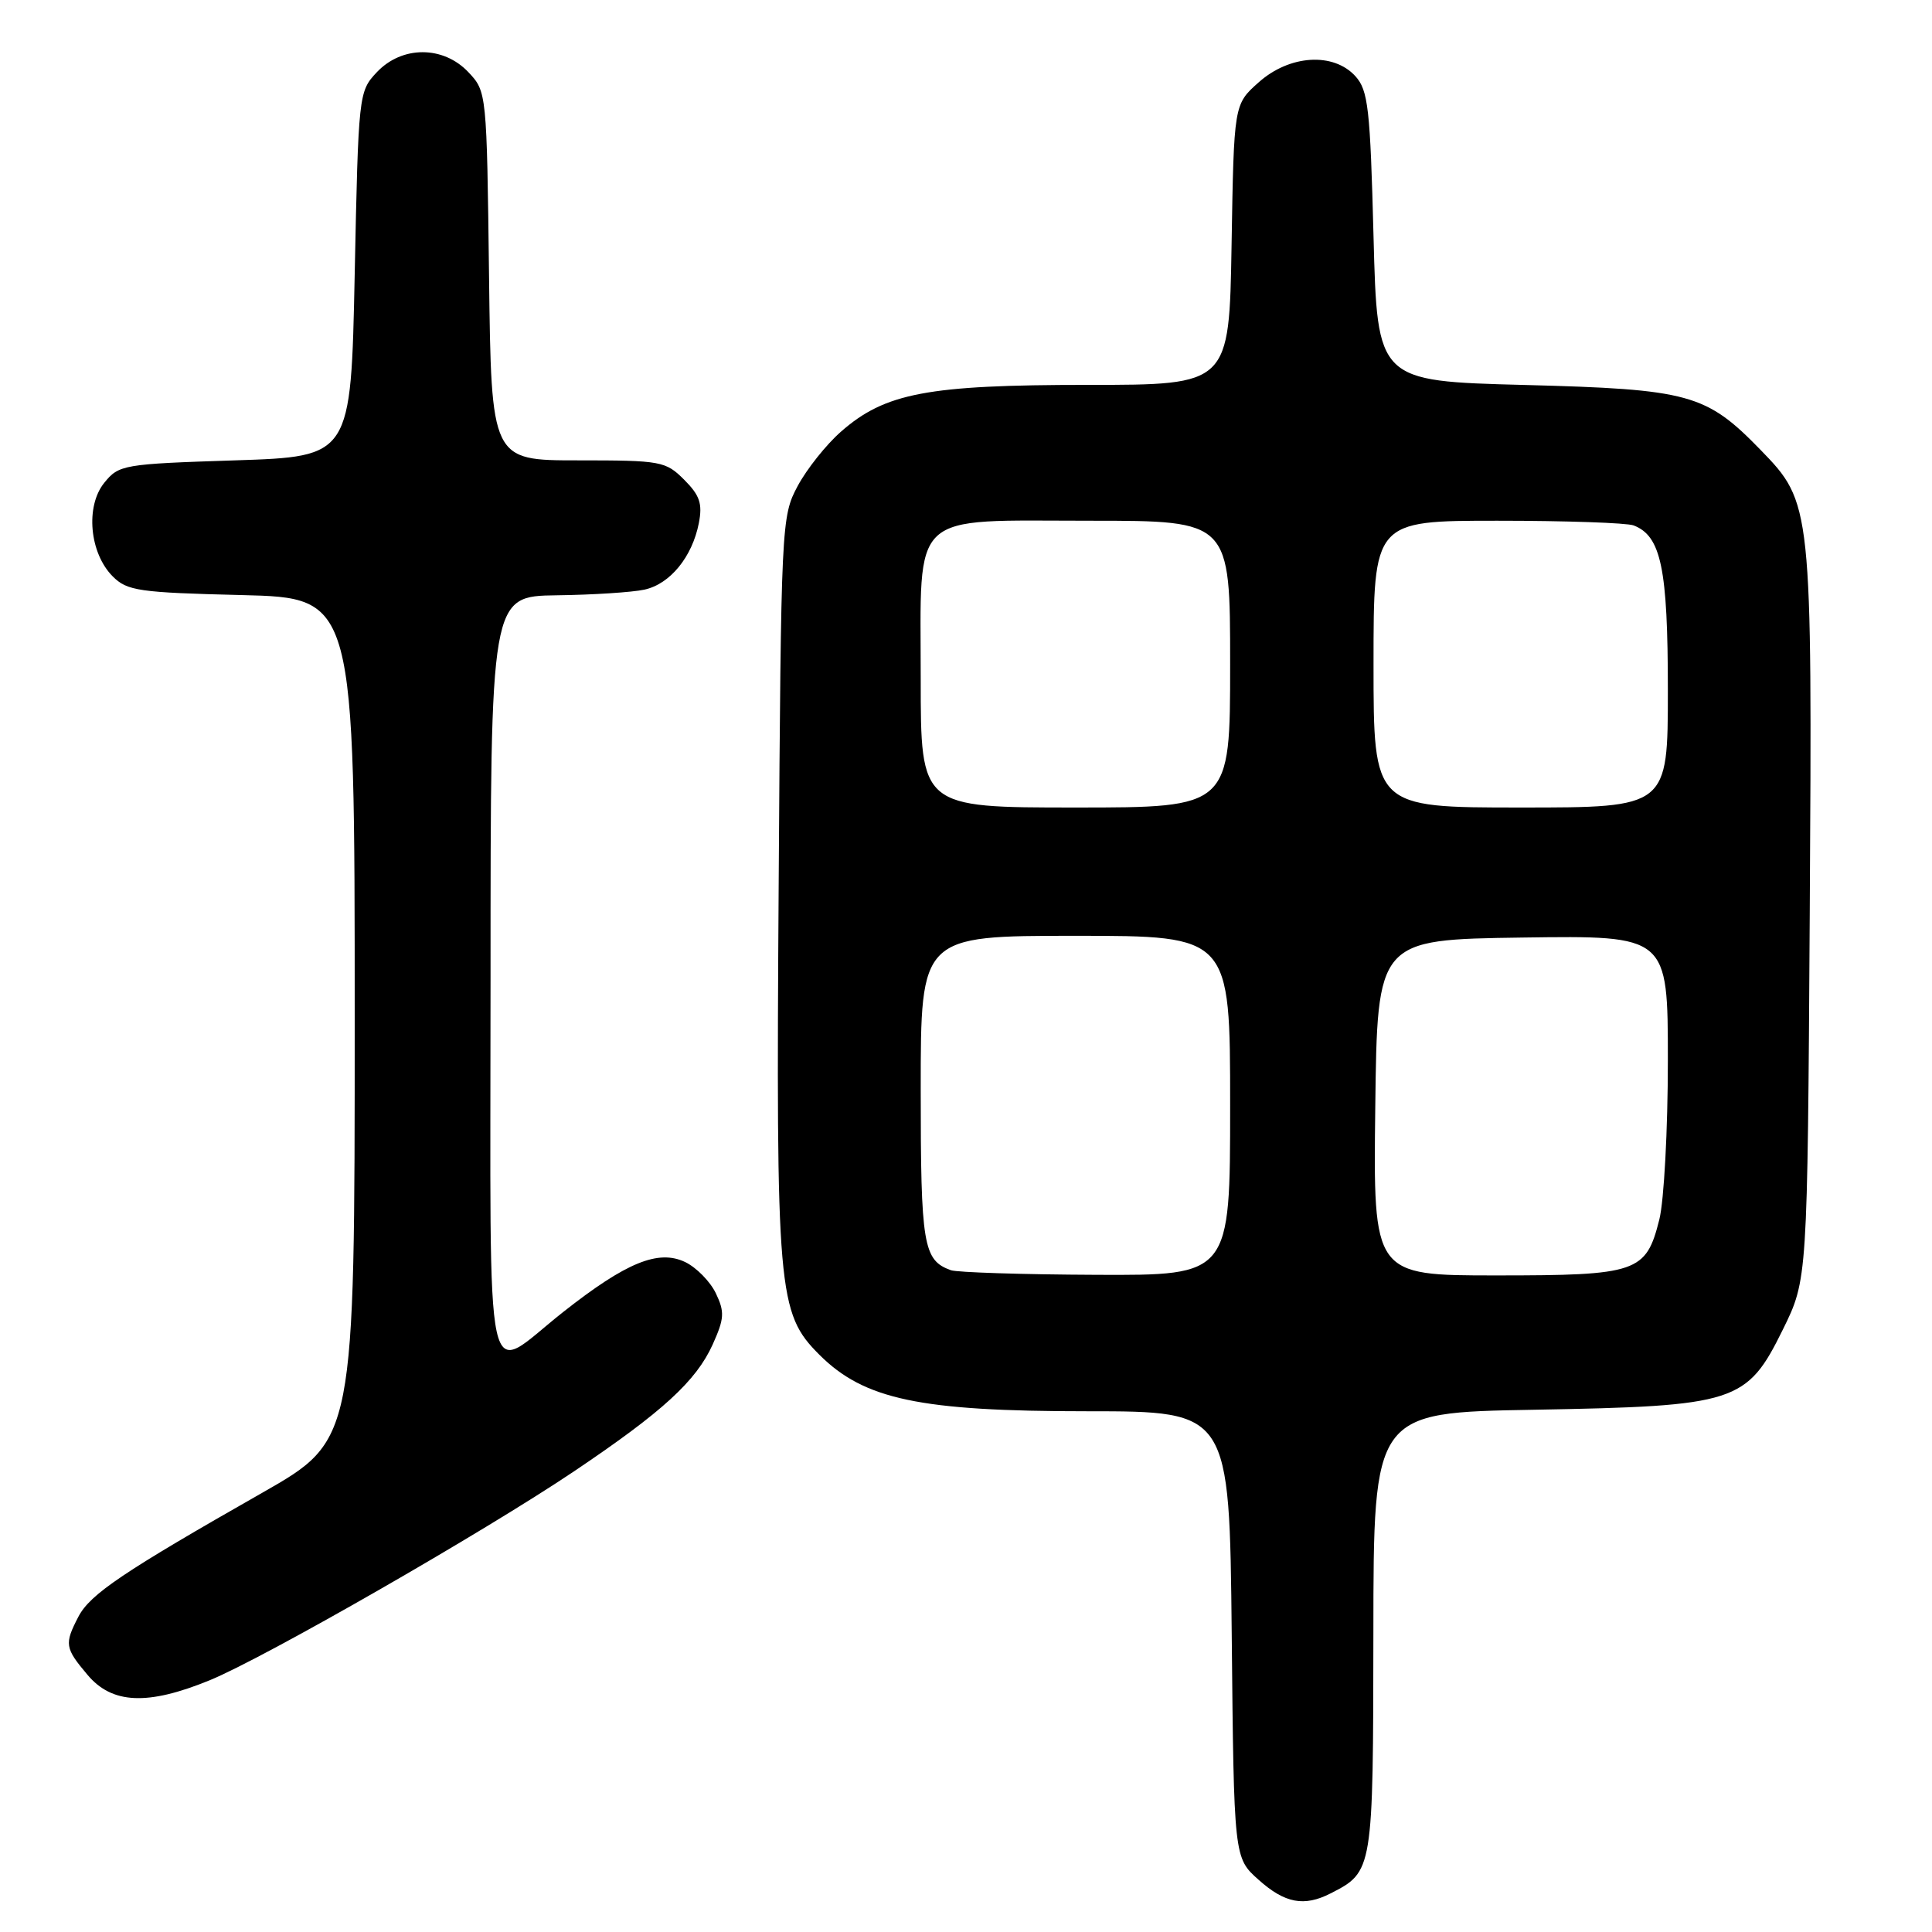 <?xml version="1.0" encoding="UTF-8" standalone="no"?>
<!DOCTYPE svg PUBLIC "-//W3C//DTD SVG 1.1//EN" "http://www.w3.org/Graphics/SVG/1.1/DTD/svg11.dtd" >
<svg xmlns="http://www.w3.org/2000/svg" xmlns:xlink="http://www.w3.org/1999/xlink" version="1.1" viewBox="0 0 256 256">
 <g >
 <path fill="currentColor"
d=" M 176.32 250.88 C 181.94 248.01 181.95 247.91 181.98 216.34 C 182.00 187.17 182.00 187.17 203.25 186.80 C 230.06 186.32 231.46 185.87 236.24 176.17 C 239.50 169.55 239.50 169.55 239.80 121.17 C 240.13 66.99 240.09 66.62 233.30 59.63 C 226.06 52.18 223.87 51.58 202.00 51.01 C 182.50 50.50 182.50 50.50 182.00 31.35 C 181.56 14.34 181.29 11.97 179.60 10.10 C 176.68 6.89 170.86 7.26 166.77 10.92 C 163.50 13.83 163.50 13.83 163.19 32.42 C 162.88 51.00 162.88 51.00 144.12 51.00 C 122.90 51.00 117.27 52.07 111.43 57.20 C 109.48 58.91 106.90 62.15 105.69 64.41 C 103.54 68.43 103.49 69.31 103.18 117.00 C 102.82 171.34 103.05 173.98 108.57 179.51 C 114.51 185.44 121.89 187.00 144.06 187.00 C 162.91 187.00 162.91 187.00 163.21 216.58 C 163.50 246.17 163.50 246.17 166.77 249.08 C 170.25 252.20 172.81 252.68 176.32 250.88 Z  M 27.77 222.65 C 35.01 219.69 64.09 203.01 76.09 194.94 C 87.82 187.05 92.24 183.00 94.44 178.14 C 95.98 174.71 96.04 173.85 94.85 171.36 C 94.10 169.80 92.27 167.94 90.79 167.23 C 87.24 165.53 82.99 167.26 74.66 173.82 C 63.94 182.25 65.00 187.10 65.00 129.47 C 65.00 79.00 65.00 79.00 73.75 78.88 C 78.56 78.82 83.80 78.48 85.39 78.13 C 88.79 77.39 91.72 73.80 92.60 69.32 C 93.10 66.74 92.73 65.64 90.66 63.57 C 88.20 61.11 87.60 61.00 76.60 61.00 C 65.10 61.00 65.10 61.00 64.80 36.58 C 64.50 12.30 64.49 12.14 62.08 9.58 C 58.74 6.03 53.26 6.03 49.92 9.58 C 47.53 12.13 47.49 12.44 47.00 36.33 C 46.50 60.50 46.50 60.50 31.16 61.00 C 16.31 61.48 15.75 61.58 13.81 63.98 C 11.29 67.10 11.86 73.31 14.95 76.39 C 16.85 78.29 18.42 78.52 32.02 78.85 C 47.00 79.22 47.00 79.22 47.00 135.02 C 47.00 190.82 47.00 190.82 34.75 197.80 C 16.30 208.30 11.95 211.24 10.40 214.20 C 8.51 217.84 8.59 218.36 11.59 221.92 C 14.85 225.80 19.56 226.01 27.77 222.65 Z  M 126.00 168.31 C 122.33 166.99 122.00 165.02 122.00 144.31 C 122.00 124.00 122.00 124.00 142.50 124.00 C 163.00 124.00 163.00 124.00 163.00 146.50 C 163.00 169.00 163.00 169.00 145.25 168.92 C 135.49 168.88 126.83 168.60 126.00 168.31 Z  M 182.23 146.75 C 182.50 124.50 182.50 124.50 201.75 124.23 C 221.00 123.96 221.00 123.96 221.00 140.54 C 221.00 149.65 220.49 159.13 219.87 161.59 C 218.11 168.61 216.97 169.00 198.26 169.00 C 181.96 169.00 181.96 169.00 182.23 146.75 Z  M 122.00 90.00 C 122.00 67.40 120.28 69.00 144.50 69.00 C 163.00 69.00 163.00 69.00 163.00 88.00 C 163.00 107.00 163.00 107.00 142.50 107.00 C 122.00 107.00 122.00 107.00 122.00 90.00 Z  M 182.00 88.00 C 182.00 69.00 182.00 69.00 198.42 69.00 C 207.45 69.00 215.56 69.28 216.46 69.62 C 220.11 71.02 221.00 75.31 221.00 91.45 C 221.00 107.00 221.00 107.00 201.50 107.00 C 182.00 107.00 182.00 107.00 182.00 88.00 Z "/>
</g>
</svg>